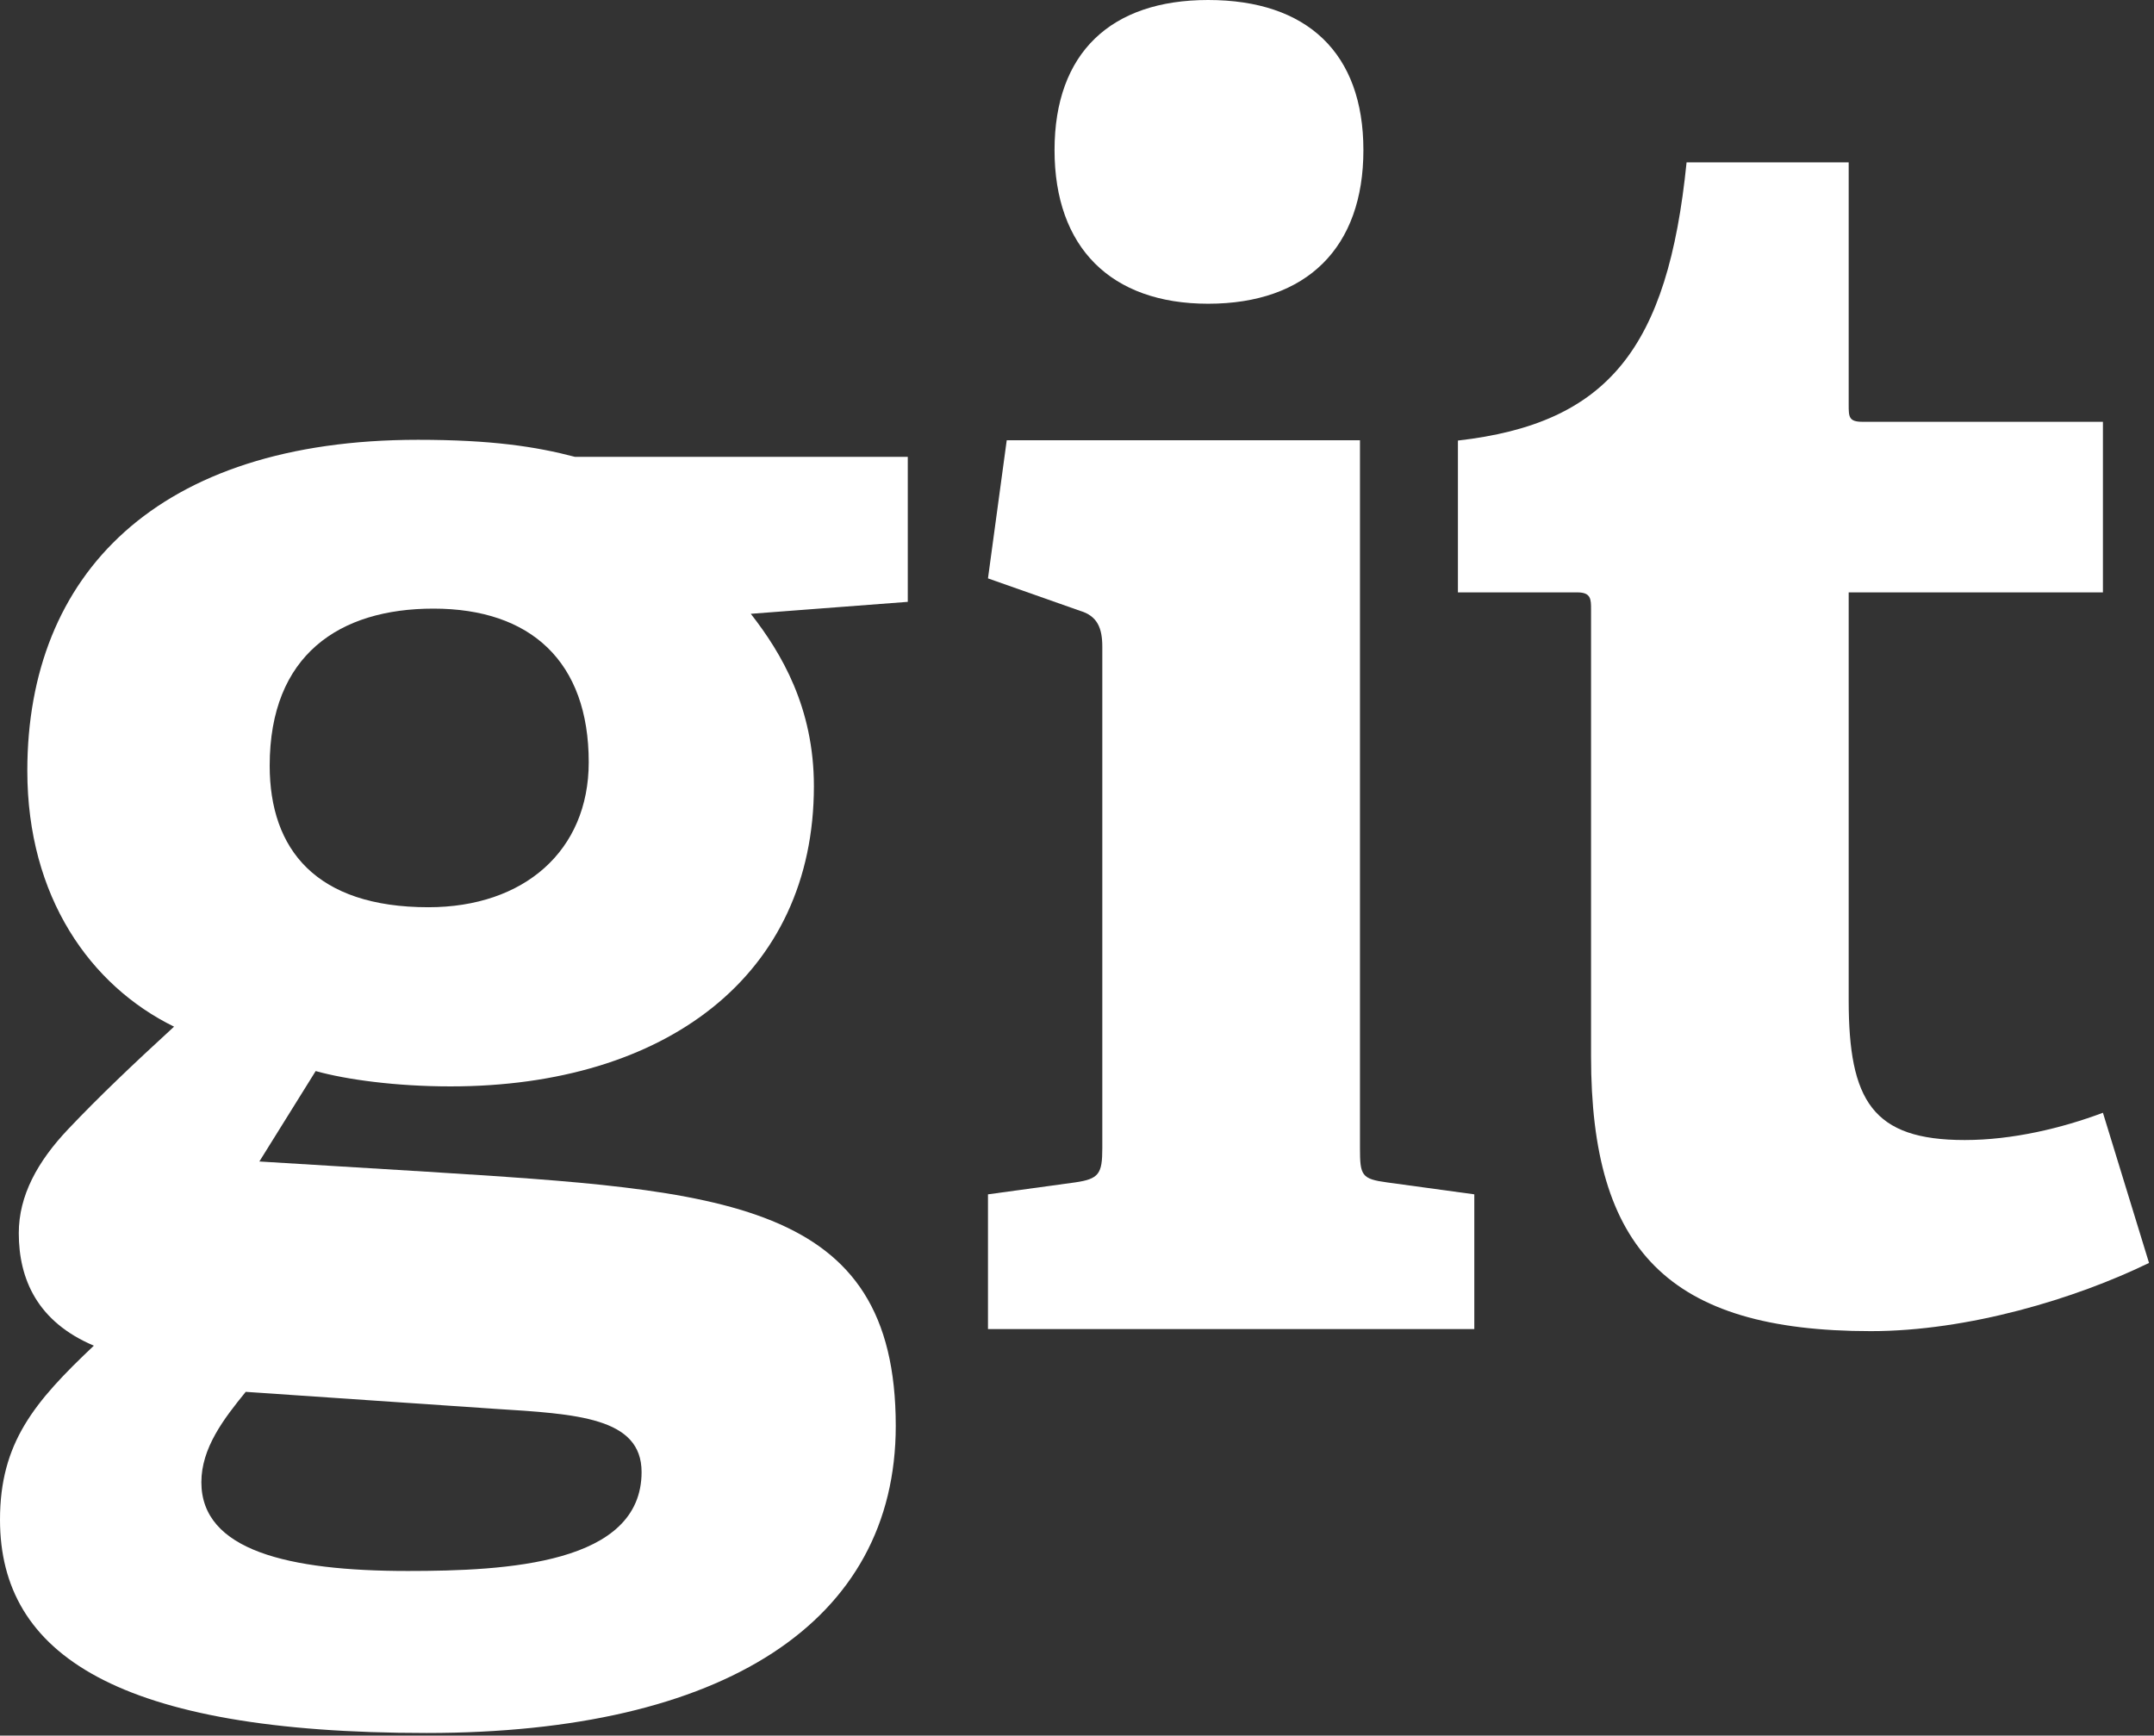 <?xml version="1.0" encoding="UTF-8" standalone="no"?><!DOCTYPE svg PUBLIC "-//W3C//DTD SVG 1.1//EN" "http://www.w3.org/Graphics/SVG/1.1/DTD/svg11.dtd"><svg width="100%" height="100%" viewBox="0 0 103 83" version="1.1" xmlns="http://www.w3.org/2000/svg" xmlns:xlink="http://www.w3.org/1999/xlink" xml:space="preserve" xmlns:serif="http://www.serif.com/" style="fill-rule:evenodd;clip-rule:evenodd;stroke-linejoin:round;stroke-miterlimit:2;"><rect x="0" y="0" width="103" height="83" fill="#333333" stroke="none"/><path d="M20.727,29.105c-4.488,0 -7.831,2.204 -7.831,7.509c0,3.997 2.203,6.771 7.59,6.771c4.565,0 7.666,-2.69 7.666,-6.936c0,-4.812 -2.775,-7.344 -7.425,-7.344l0,0Zm-8.977,37.455c-1.062,1.304 -2.121,2.689 -2.121,4.324c0,3.261 4.159,4.242 9.872,4.242c4.732,0 11.178,-0.331 11.178,-4.731c0,-2.615 -3.101,-2.777 -7.02,-3.023l-11.91,-0.812l0.001,0Zm24.151,-37.208c1.466,1.877 3.018,4.488 3.018,8.242c0,9.056 -7.098,14.359 -17.376,14.359c-2.614,0 -4.98,-0.325 -6.448,-0.733l-2.693,4.324l7.995,0.488c14.117,0.9 22.436,1.308 22.436,12.156c0,9.386 -8.239,14.686 -22.436,14.686c-14.768,0 -20.397,-3.754 -20.397,-10.198c0,-3.674 1.632,-5.627 4.488,-8.324c-2.694,-1.138 -3.59,-3.177 -3.59,-5.381c0,-1.796 0.896,-3.428 2.367,-4.979c1.468,-1.549 3.1,-3.101 5.058,-4.896c-3.997,-1.957 -7.017,-6.2 -7.017,-12.239c0,-9.382 6.202,-15.825 18.683,-15.825c3.509,0 5.631,0.323 7.508,0.816l15.911,0l0,6.933l-7.507,0.572" style="fill:#fff;fill-rule:nonzero;"/><path d="M57.77,14.525c-4.652,0 -7.344,-2.695 -7.344,-7.347c0,-4.647 2.692,-7.178 7.344,-7.178c4.732,0 7.425,2.531 7.425,7.178c0,4.652 -2.693,7.347 -7.425,7.347Zm-10.527,49.032l0,-6.442l4.162,-0.57c1.143,-0.165 1.305,-0.408 1.305,-1.635l0,-23.987c0,-0.896 -0.243,-1.469 -1.062,-1.712l-4.405,-1.552l0.897,-6.606l16.891,0l0,33.858c0,1.308 0.078,1.469 1.306,1.635l4.161,0.569l0,6.443l-23.256,0" style="fill:#fff;fill-rule:nonzero;"/><path d="M102.762,60.395c-3.51,1.711 -8.649,3.262 -13.302,3.262c-9.708,0 -13.379,-3.913 -13.379,-13.136l0,-21.375c0,-0.489 0,-0.817 -0.655,-0.817l-5.711,0l0,-7.261c7.183,-0.818 10.036,-4.409 10.934,-13.302l7.752,0l0,11.59c0,0.569 0,0.815 0.653,0.815l11.504,0l0,8.158l-12.157,0l0,19.499c0,4.815 1.144,6.69 5.547,6.69c2.288,0 4.651,-0.569 6.61,-1.304l2.205,7.182" style="fill:#fff;fill-rule:nonzero;"/></svg>